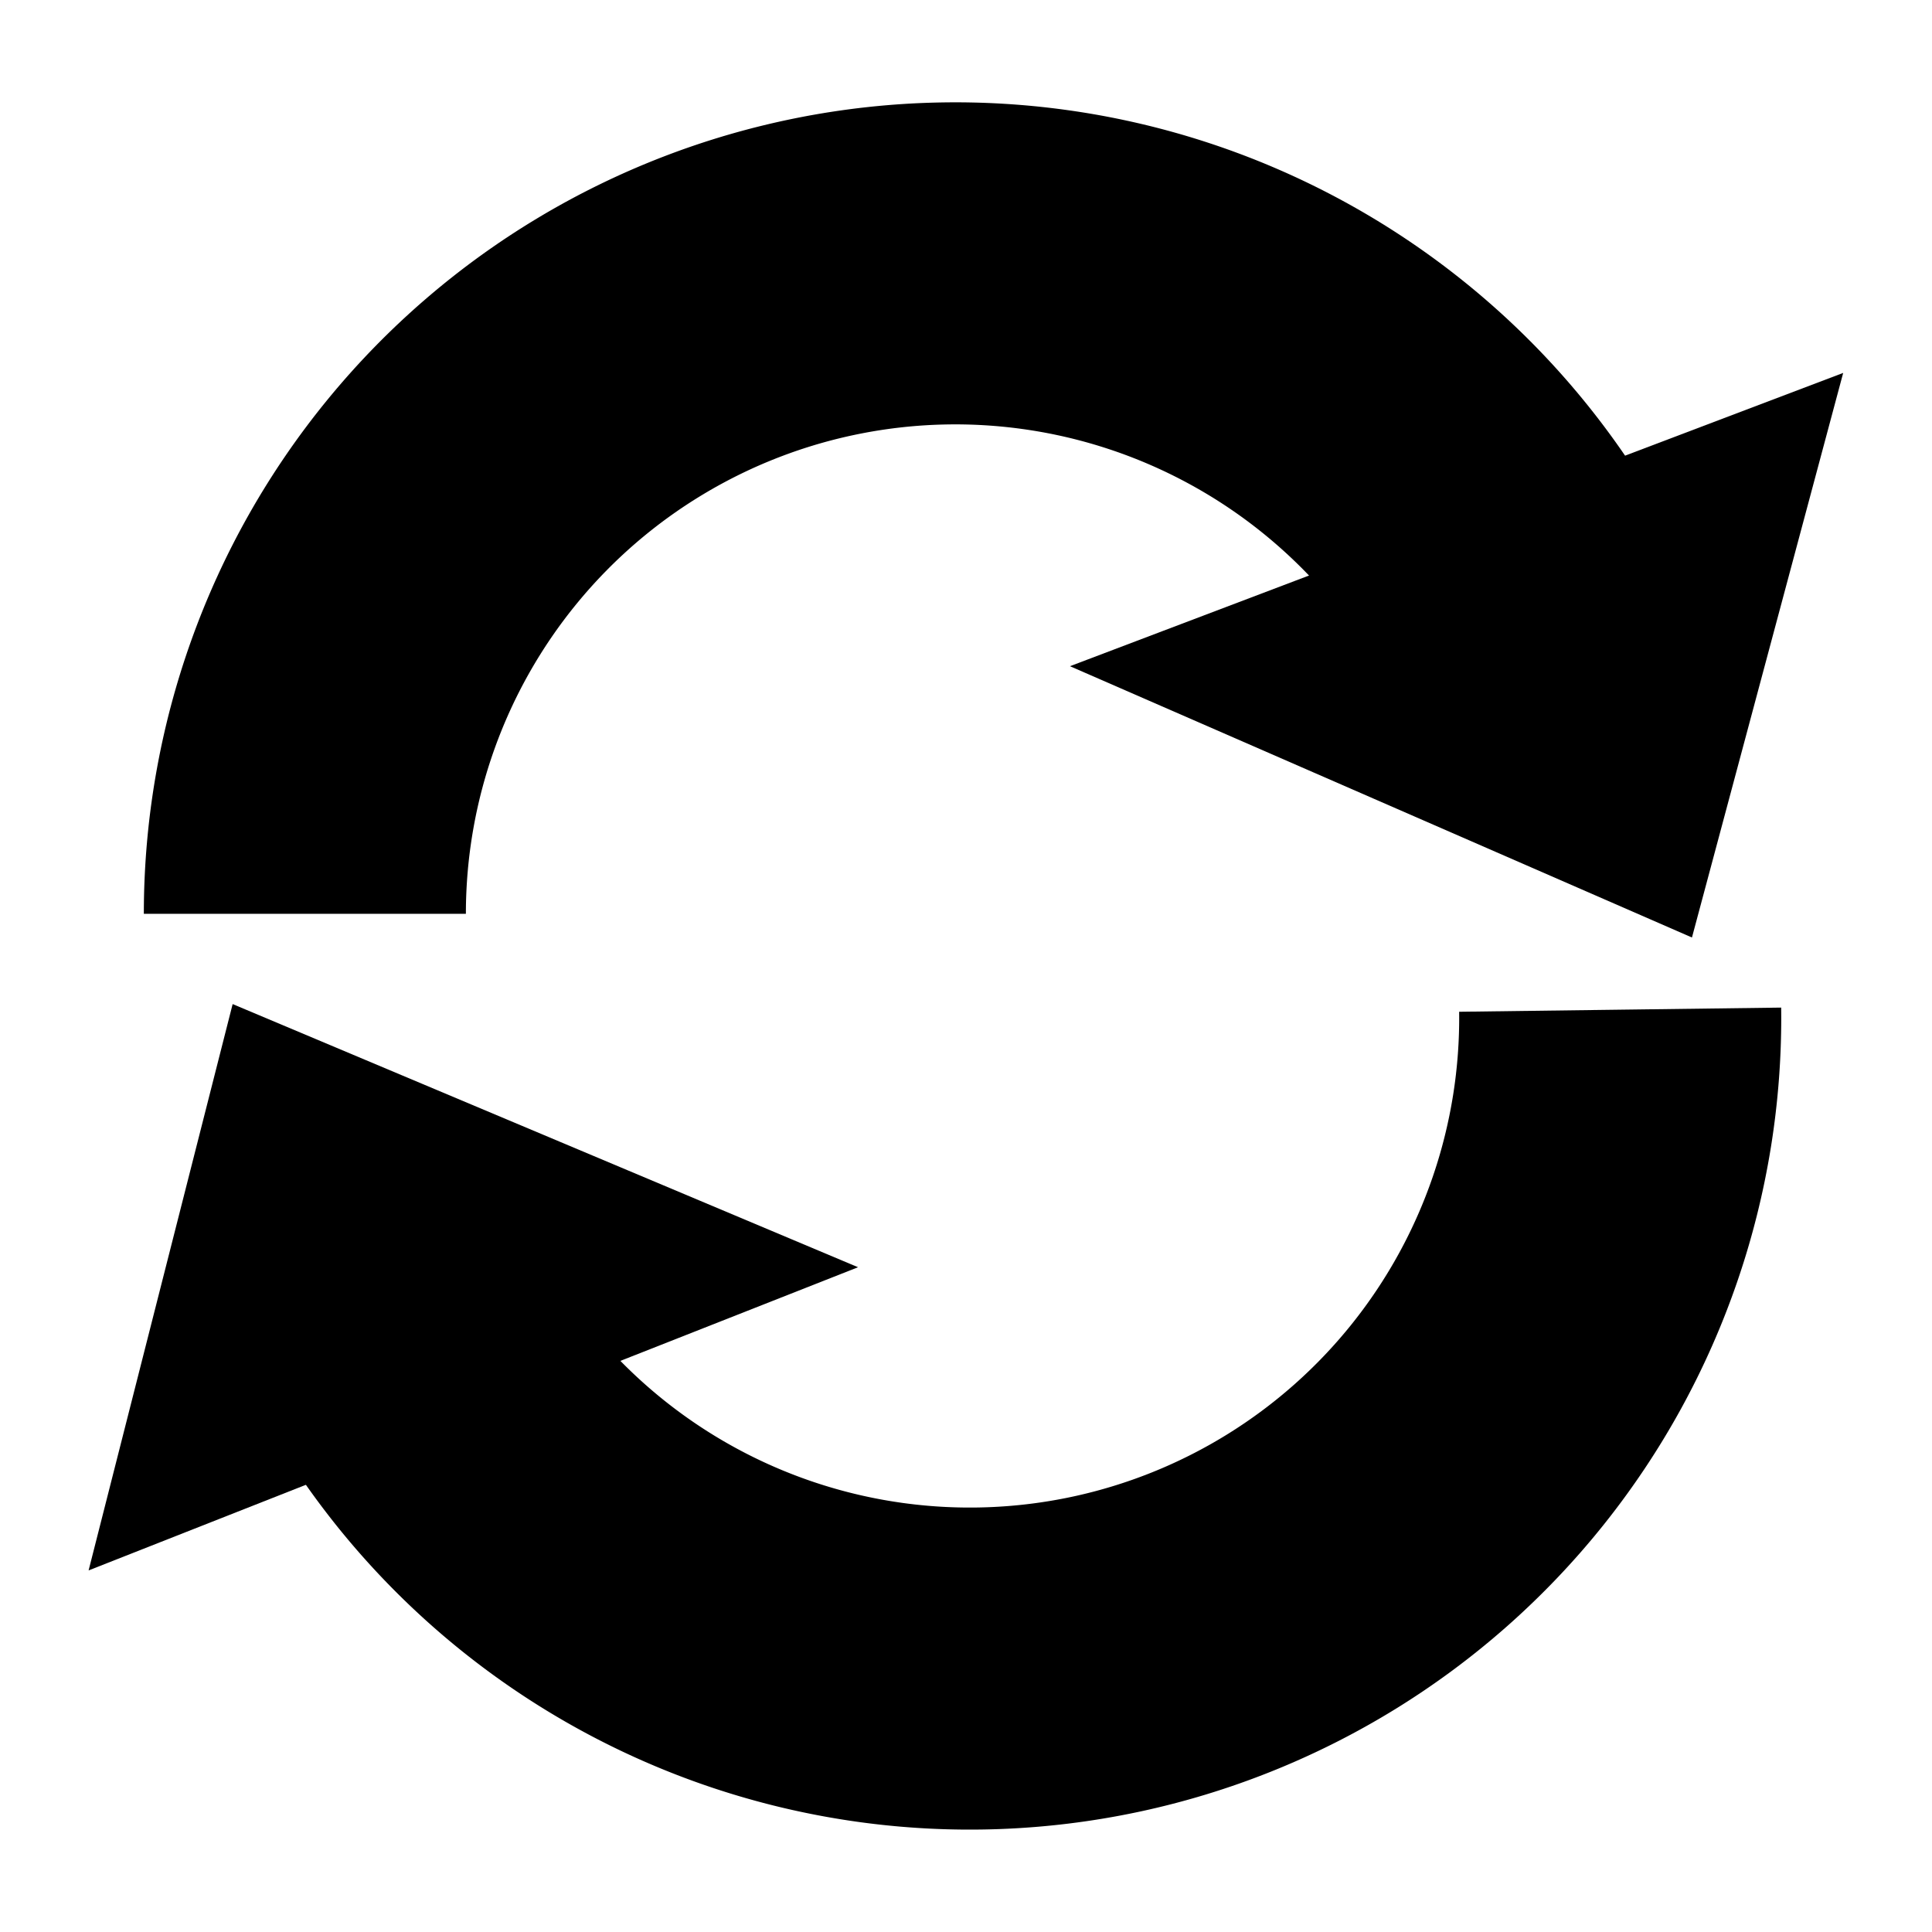 <?xml version="1.0" encoding="UTF-8" standalone="no"?>
<!-- Created with Inkscape (http://www.inkscape.org/) -->

<svg
   xmlns:dc="http://purl.org/dc/elements/1.1/"
   xmlns:cc="http://creativecommons.org/ns#"
   xmlns:rdf="http://www.w3.org/1999/02/22-rdf-syntax-ns#"
   xmlns:svg="http://www.w3.org/2000/svg"
   xmlns="http://www.w3.org/2000/svg"
   xmlns:sodipodi="http://sodipodi.sourceforge.net/DTD/sodipodi-0.dtd"
   xmlns:inkscape="http://www.inkscape.org/namespaces/inkscape"
   width="48"
   height="48"
   viewBox="0 0 12.7 12.7"
   version="1.1"
   id="svg4660"
   inkscape:version="0.92.4 (33fec40, 2019-01-16)"
   sodipodi:docname="Reload.svg"
   inkscape:export-filename="./Reload.png"
   inkscape:export-xdpi="192"
   inkscape:export-ydpi="192">
  <defs
     id="defs4654">
    <marker
       inkscape:stockid="Arrow2Send"
       orient="auto"
       refY="0.0"
       refX="0.0"
       id="Arrow2Send"
       style="overflow:visible;"
       inkscape:isstock="true">
      <path
         id="path1425"
         style="fill-rule:evenodd;stroke-width:0.625;stroke-linejoin:round;stroke:#ebeeb5;stroke-opacity:1;fill:#ebeeb5;fill-opacity:1"
         d="M 8.719,4.034 L -2.207,0.016 L 8.719,-4.002 C 6.973,-1.63 6.983,1.616 8.719,4.034 z "
         transform="scale(0.3) rotate(180) translate(-2.3,0)" />
    </marker>
    <marker
       inkscape:stockid="Arrow1Sstart"
       orient="auto"
       refY="0.0"
       refX="0.0"
       id="Arrow1Sstart"
       style="overflow:visible"
       inkscape:isstock="true">
      <path
         id="path1404"
         d="M 0.0,0.0 L 5.0,-5.0 L -12.5,0.0 L 5.0,5.0 L 0.0,0.0 z "
         style="fill-rule:evenodd;stroke:#ebeeb5;stroke-width:1pt;stroke-opacity:1;fill:#ebeeb5;fill-opacity:1"
         transform="scale(0.2) translate(6,0)" />
    </marker>
    <marker
       inkscape:stockid="Arrow2Lend"
       orient="auto"
       refY="0.0"
       refX="0.0"
       id="Arrow2Lend"
       style="overflow:visible;"
       inkscape:isstock="true">
      <path
         id="path1413"
         style="fill-rule:evenodd;stroke-width:0.625;stroke-linejoin:round;stroke:#ebeeb5;stroke-opacity:1;fill:#ebeeb5;fill-opacity:1"
         d="M 8.719,4.034 L -2.207,0.016 L 8.719,-4.002 C 6.973,-1.63 6.983,1.616 8.719,4.034 z "
         transform="scale(1.1) rotate(180) translate(1,0)" />
    </marker>
    <marker
       inkscape:stockid="Arrow1Mend"
       orient="auto"
       refY="0.0"
       refX="0.0"
       id="Arrow1Mend"
       style="overflow:visible;"
       inkscape:isstock="true">
      <path
         id="path1401"
         d="M 0.0,0.0 L 5.0,-5.0 L -12.5,0.0 L 5.0,5.0 L 0.0,0.0 z "
         style="fill-rule:evenodd;stroke:#ebeeb5;stroke-width:1pt;stroke-opacity:1;fill:#ebeeb5;fill-opacity:1"
         transform="scale(0.4) rotate(180) translate(10,0)" />
    </marker>
    <marker
       inkscape:stockid="Arrow2Lstart"
       orient="auto"
       refY="0.0"
       refX="0.0"
       id="Arrow2Lstart"
       style="overflow:visible"
       inkscape:isstock="true">
      <path
         id="path1410"
         style="fill-rule:evenodd;stroke-width:0.625;stroke-linejoin:round;stroke:#ebeeb5;stroke-opacity:1;fill:#ebeeb5;fill-opacity:1"
         d="M 8.719,4.034 L -2.207,0.016 L 8.719,-4.002 C 6.973,-1.63 6.983,1.616 8.719,4.034 z "
         transform="scale(1.1) translate(1,0)" />
    </marker>
    <linearGradient
       id="linearGradient4671">
      <stop
         style="stop-color:#ffd43b;stop-opacity:1;"
         offset="0"
         id="stop4673" />
      <stop
         style="stop-color:#ffe873;stop-opacity:1"
         offset="1"
         id="stop4675" />
    </linearGradient>
    <linearGradient
       id="linearGradient4689">
      <stop
         style="stop-color:#5a9fd4;stop-opacity:1;"
         offset="0"
         id="stop4691" />
      <stop
         style="stop-color:#306998;stop-opacity:1;"
         offset="1"
         id="stop4693" />
    </linearGradient>
  </defs>
  <sodipodi:namedview
     id="base"
     pagecolor="#ffffff"
     bordercolor="#666666"
     borderopacity="1.0"
     inkscape:pageopacity="0.0"
     inkscape:pageshadow="2"
     inkscape:zoom="8"
     inkscape:cx="14.254362"
     inkscape:cy="10.908973"
     inkscape:document-units="px"
     inkscape:current-layer="layer1"
     showgrid="false"
     units="px"
     inkscape:window-width="1853"
     inkscape:window-height="1025"
     inkscape:window-x="67"
     inkscape:window-y="27"
     inkscape:window-maximized="1"
     inkscape:snap-center="true"
     inkscape:snap-page="true" />
  <g
     inkscape:label="Ebene 1"
     inkscape:groupmode="layer"
     id="layer1"
     transform="translate(0,-284.3)">
    <g
       id="g1903"
       transform="translate(-0.01,1.6714582e-5)"
       style="fill:none;fill-opacity:1;stroke:#000000;stroke-opacity:1">
      <g
         transform="translate(0,-0.198)"
         id="g1891"
         style="fill:none;fill-opacity:1;stroke:#000000;stroke-opacity:1">
        <path
           style="fill:none;fill-opacity:1;stroke:#000000;stroke-width:2.117;stroke-linecap:butt;stroke-linejoin:miter;stroke-miterlimit:4;stroke-dasharray:none;stroke-opacity:1"
           id="path1390-3"
           sodipodi:type="arc"
           sodipodi:cx="-6.2896891"
           sodipodi:cy="-290.50491"
           sodipodi:rx="4.275856"
           sodipodi:ry="4.275856"
           sodipodi:start="0"
           sodipodi:end="2.7495392"
           sodipodi:open="true"
           d="m -2.014,-290.505 a 4.276,4.276 0 0 1 -3.443,4.194 4.276,4.276 0 0 1 -4.784,-2.56"
           inkscape:transform-center-x="0.050964259"
           inkscape:transform-center-y="-2.5178222"
           transform="scale(-1)" />
        <path
           style="fill:none;fill-opacity:1;stroke:#000000;stroke-width:1.323;stroke-linecap:square;stroke-linejoin:miter;stroke-miterlimit:4;stroke-dasharray:none;stroke-opacity:1"
           d="m 10.692,289.747 0.461,-1.721 -2.357,0.894 z"
           id="path1847"
           inkscape:connector-curvature="0"
           sodipodi:nodetypes="cccc" />
      </g>
      <g
         transform="translate(0,0.198)"
         id="g1895"
         style="fill:none;fill-opacity:1;stroke:#000000;stroke-opacity:1">
        <path
           transform="rotate(-0.744)"
           inkscape:transform-center-y="-2.5178222"
           inkscape:transform-center-x="0.050964259"
           d="m 6.884,290.853 a 4.276,4.276 0 0 1 -3.443,4.194 4.276,4.276 0 0 1 -4.784,-2.56"
           sodipodi:open="true"
           sodipodi:end="2.7495392"
           sodipodi:start="0"
           sodipodi:ry="4.275856"
           sodipodi:rx="4.275856"
           sodipodi:cy="290.85345"
           sodipodi:cx="2.6078444"
           sodipodi:type="arc"
           id="path1853"
           style="fill:none;fill-opacity:1;stroke:#000000;stroke-width:2.117;stroke-linecap:butt;stroke-linejoin:miter;stroke-miterlimit:4;stroke-dasharray:none;stroke-opacity:1" />
        <path
           sodipodi:nodetypes="cccc"
           inkscape:connector-curvature="0"
           id="path1855"
           d="m 1.991,291.61 -0.439,1.726 2.345,-0.924 z"
           style="fill:none;fill-opacity:1;stroke:#000000;stroke-width:1.323;stroke-linecap:square;stroke-linejoin:miter;stroke-miterlimit:4;stroke-dasharray:none;stroke-opacity:1" />
      </g>
    </g>
  </g>
</svg>
